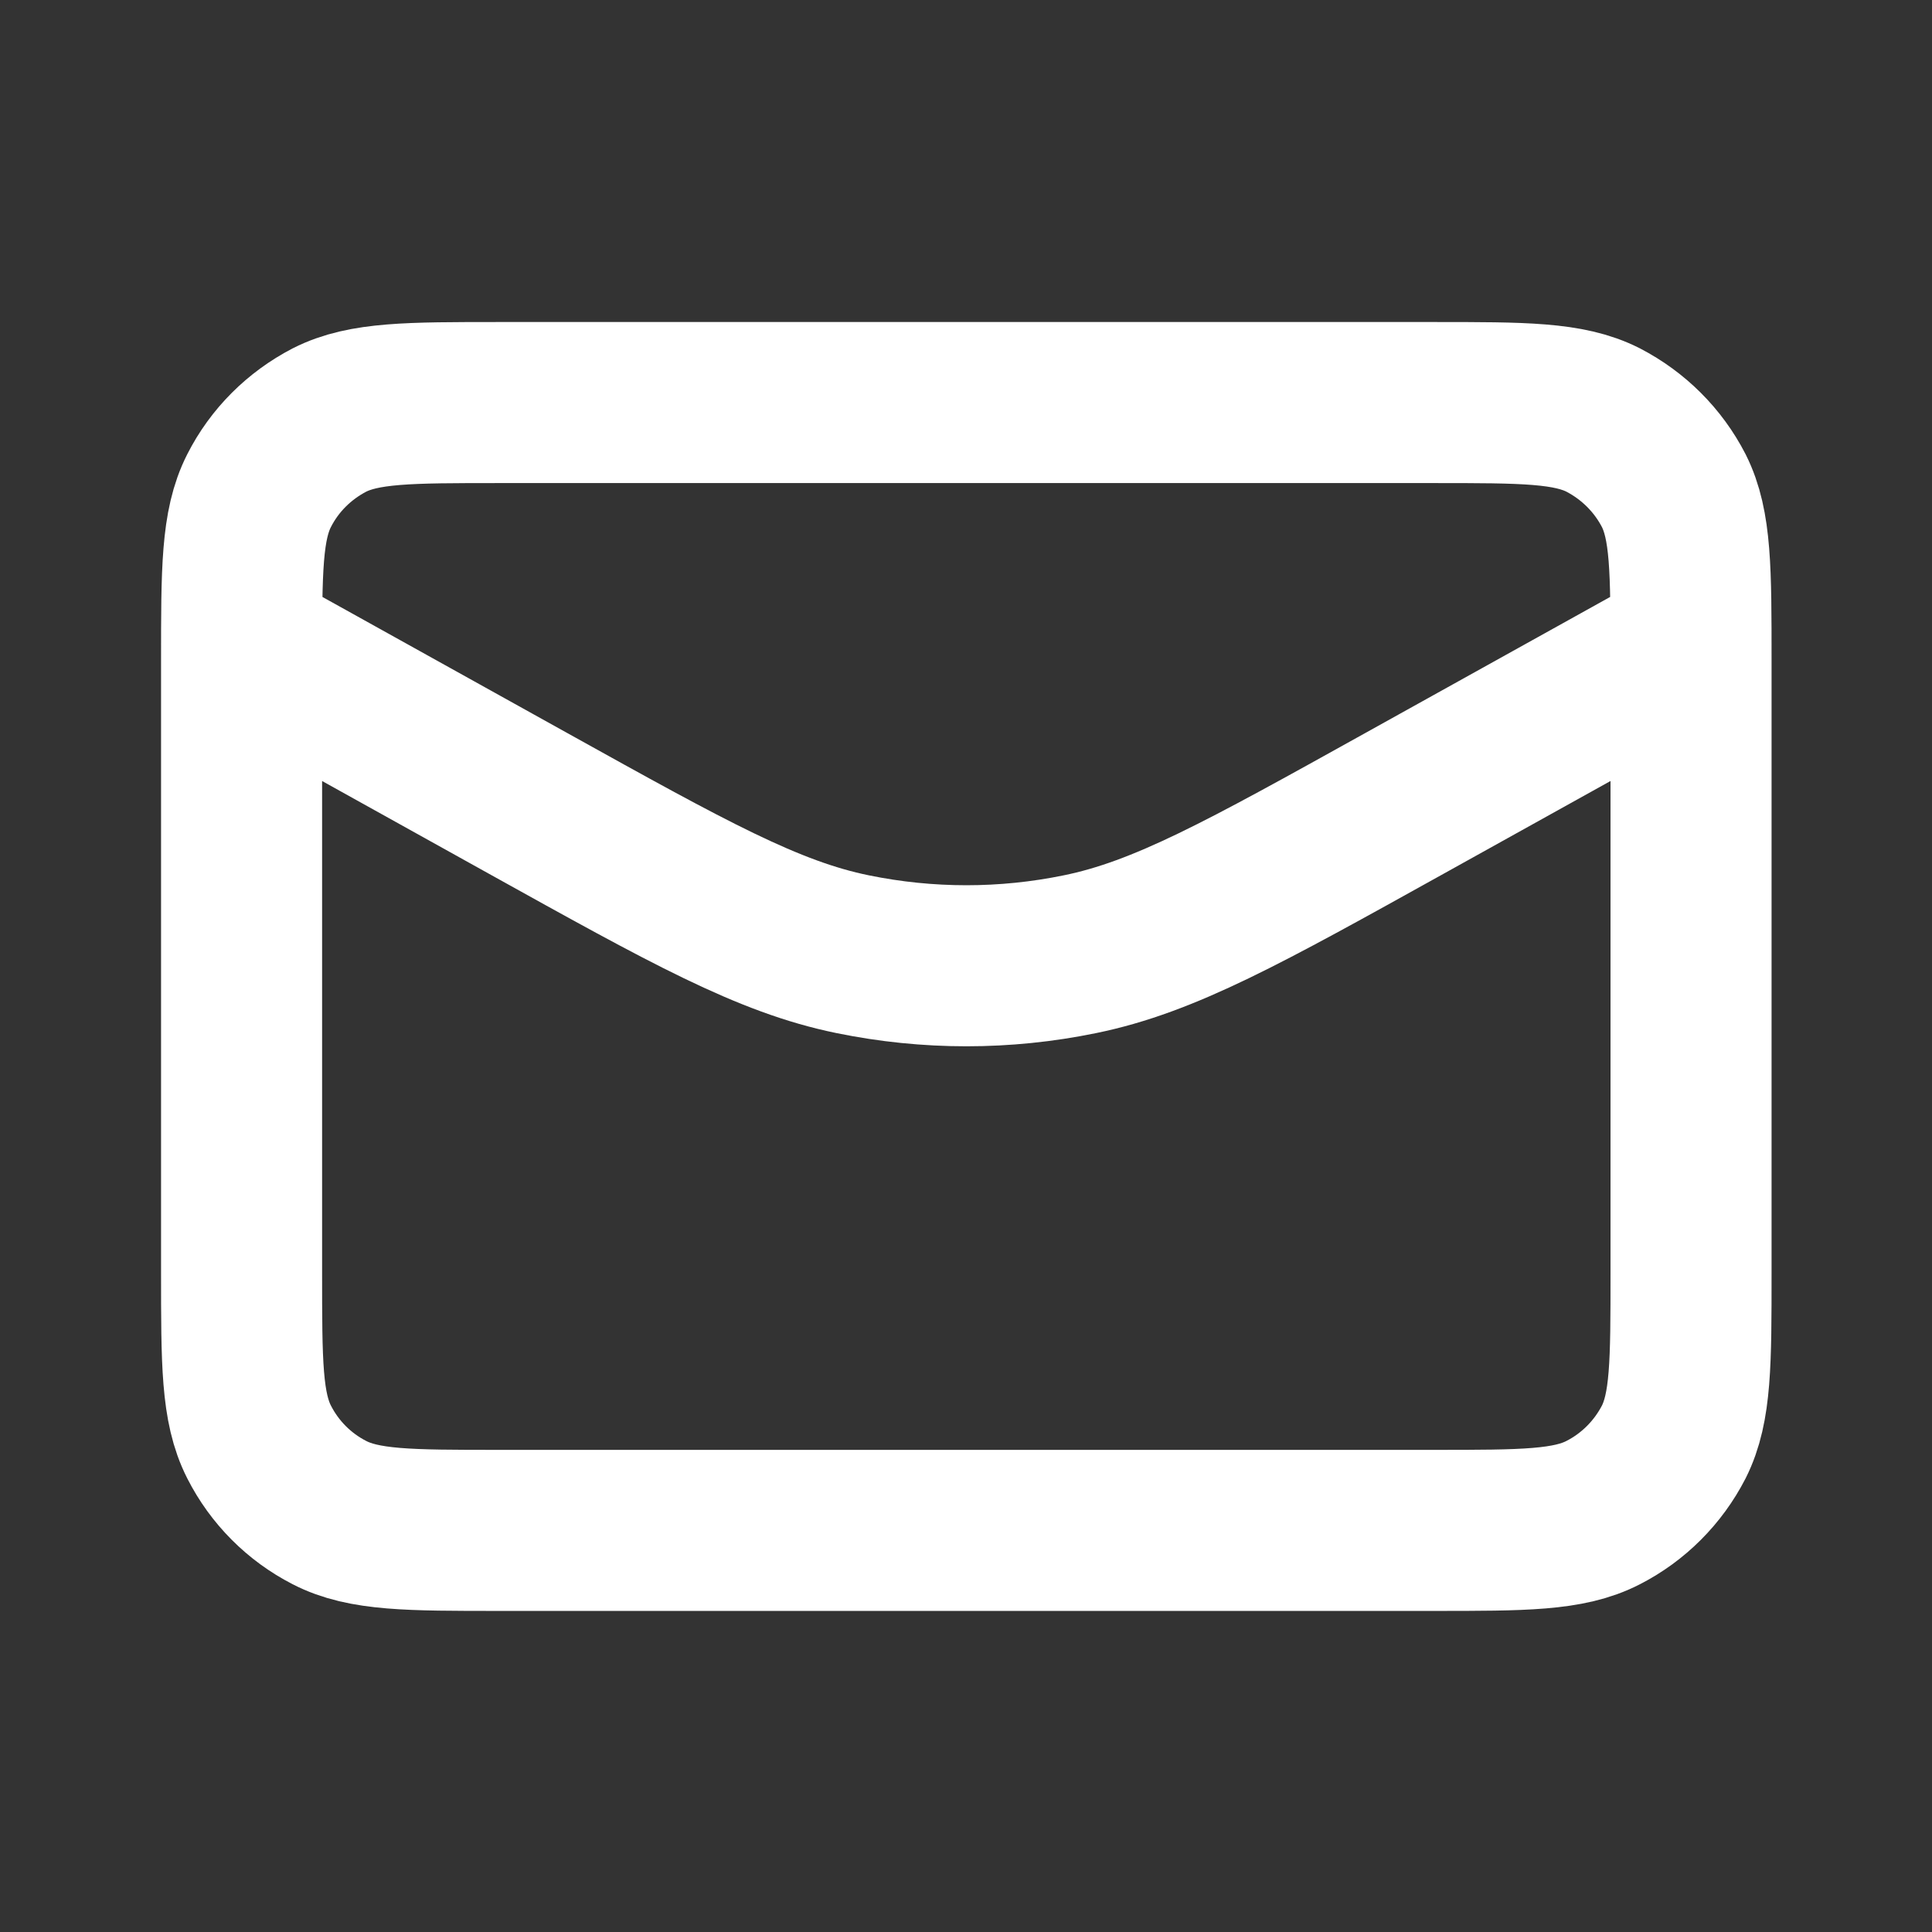 <?xml version="1.0" encoding="UTF-8"?>
<svg xmlns="http://www.w3.org/2000/svg" xmlns:xlink="http://www.w3.org/1999/xlink" width="25px" height="25px" viewBox="0 0 25 25" version="1.1">
<rect x="0" y="0" width="25" height="25" fill="#333333" stroke="none"/>
<g id="surface1">
<path style="fill:none;stroke-width:2;stroke-linecap:round;stroke-linejoin:round;stroke:rgb(100%,100%,100%);stroke-opacity:1;stroke-miterlimit:4;" d="M 21 7.999 L 17.437 9.979 C 15.454 11.081 14.46 11.636 13.41 11.85 C 12.48 12.041 11.524 12.041 10.59 11.85 C 9.54 11.636 8.546 11.081 6.562 9.979 L 3 7.999 M 6.199 19.005 L 17.805 19.005 C 18.919 19.005 19.481 19.005 19.909 18.784 C 20.284 18.592 20.591 18.285 20.786 17.906 C 21 17.479 21 16.924 21 15.799 L 21 8.205 C 21 7.08 21 6.521 20.786 6.094 C 20.591 5.715 20.284 5.411 19.909 5.216 C 19.481 4.999 18.919 4.999 17.805 4.999 L 6.199 4.999 C 5.081 4.999 4.519 4.999 4.091 5.216 C 3.716 5.411 3.409 5.715 3.217 6.094 C 3 6.521 3 7.08 3 8.205 L 3 15.799 C 3 16.924 3 17.479 3.217 17.906 C 3.409 18.285 3.716 18.592 4.091 18.784 C 4.519 19.005 5.081 19.005 6.199 19.005 Z M 6.199 19.005 " transform="matrix(1.042,0,0,1.042,0,0)"/>
</g>
</svg>
